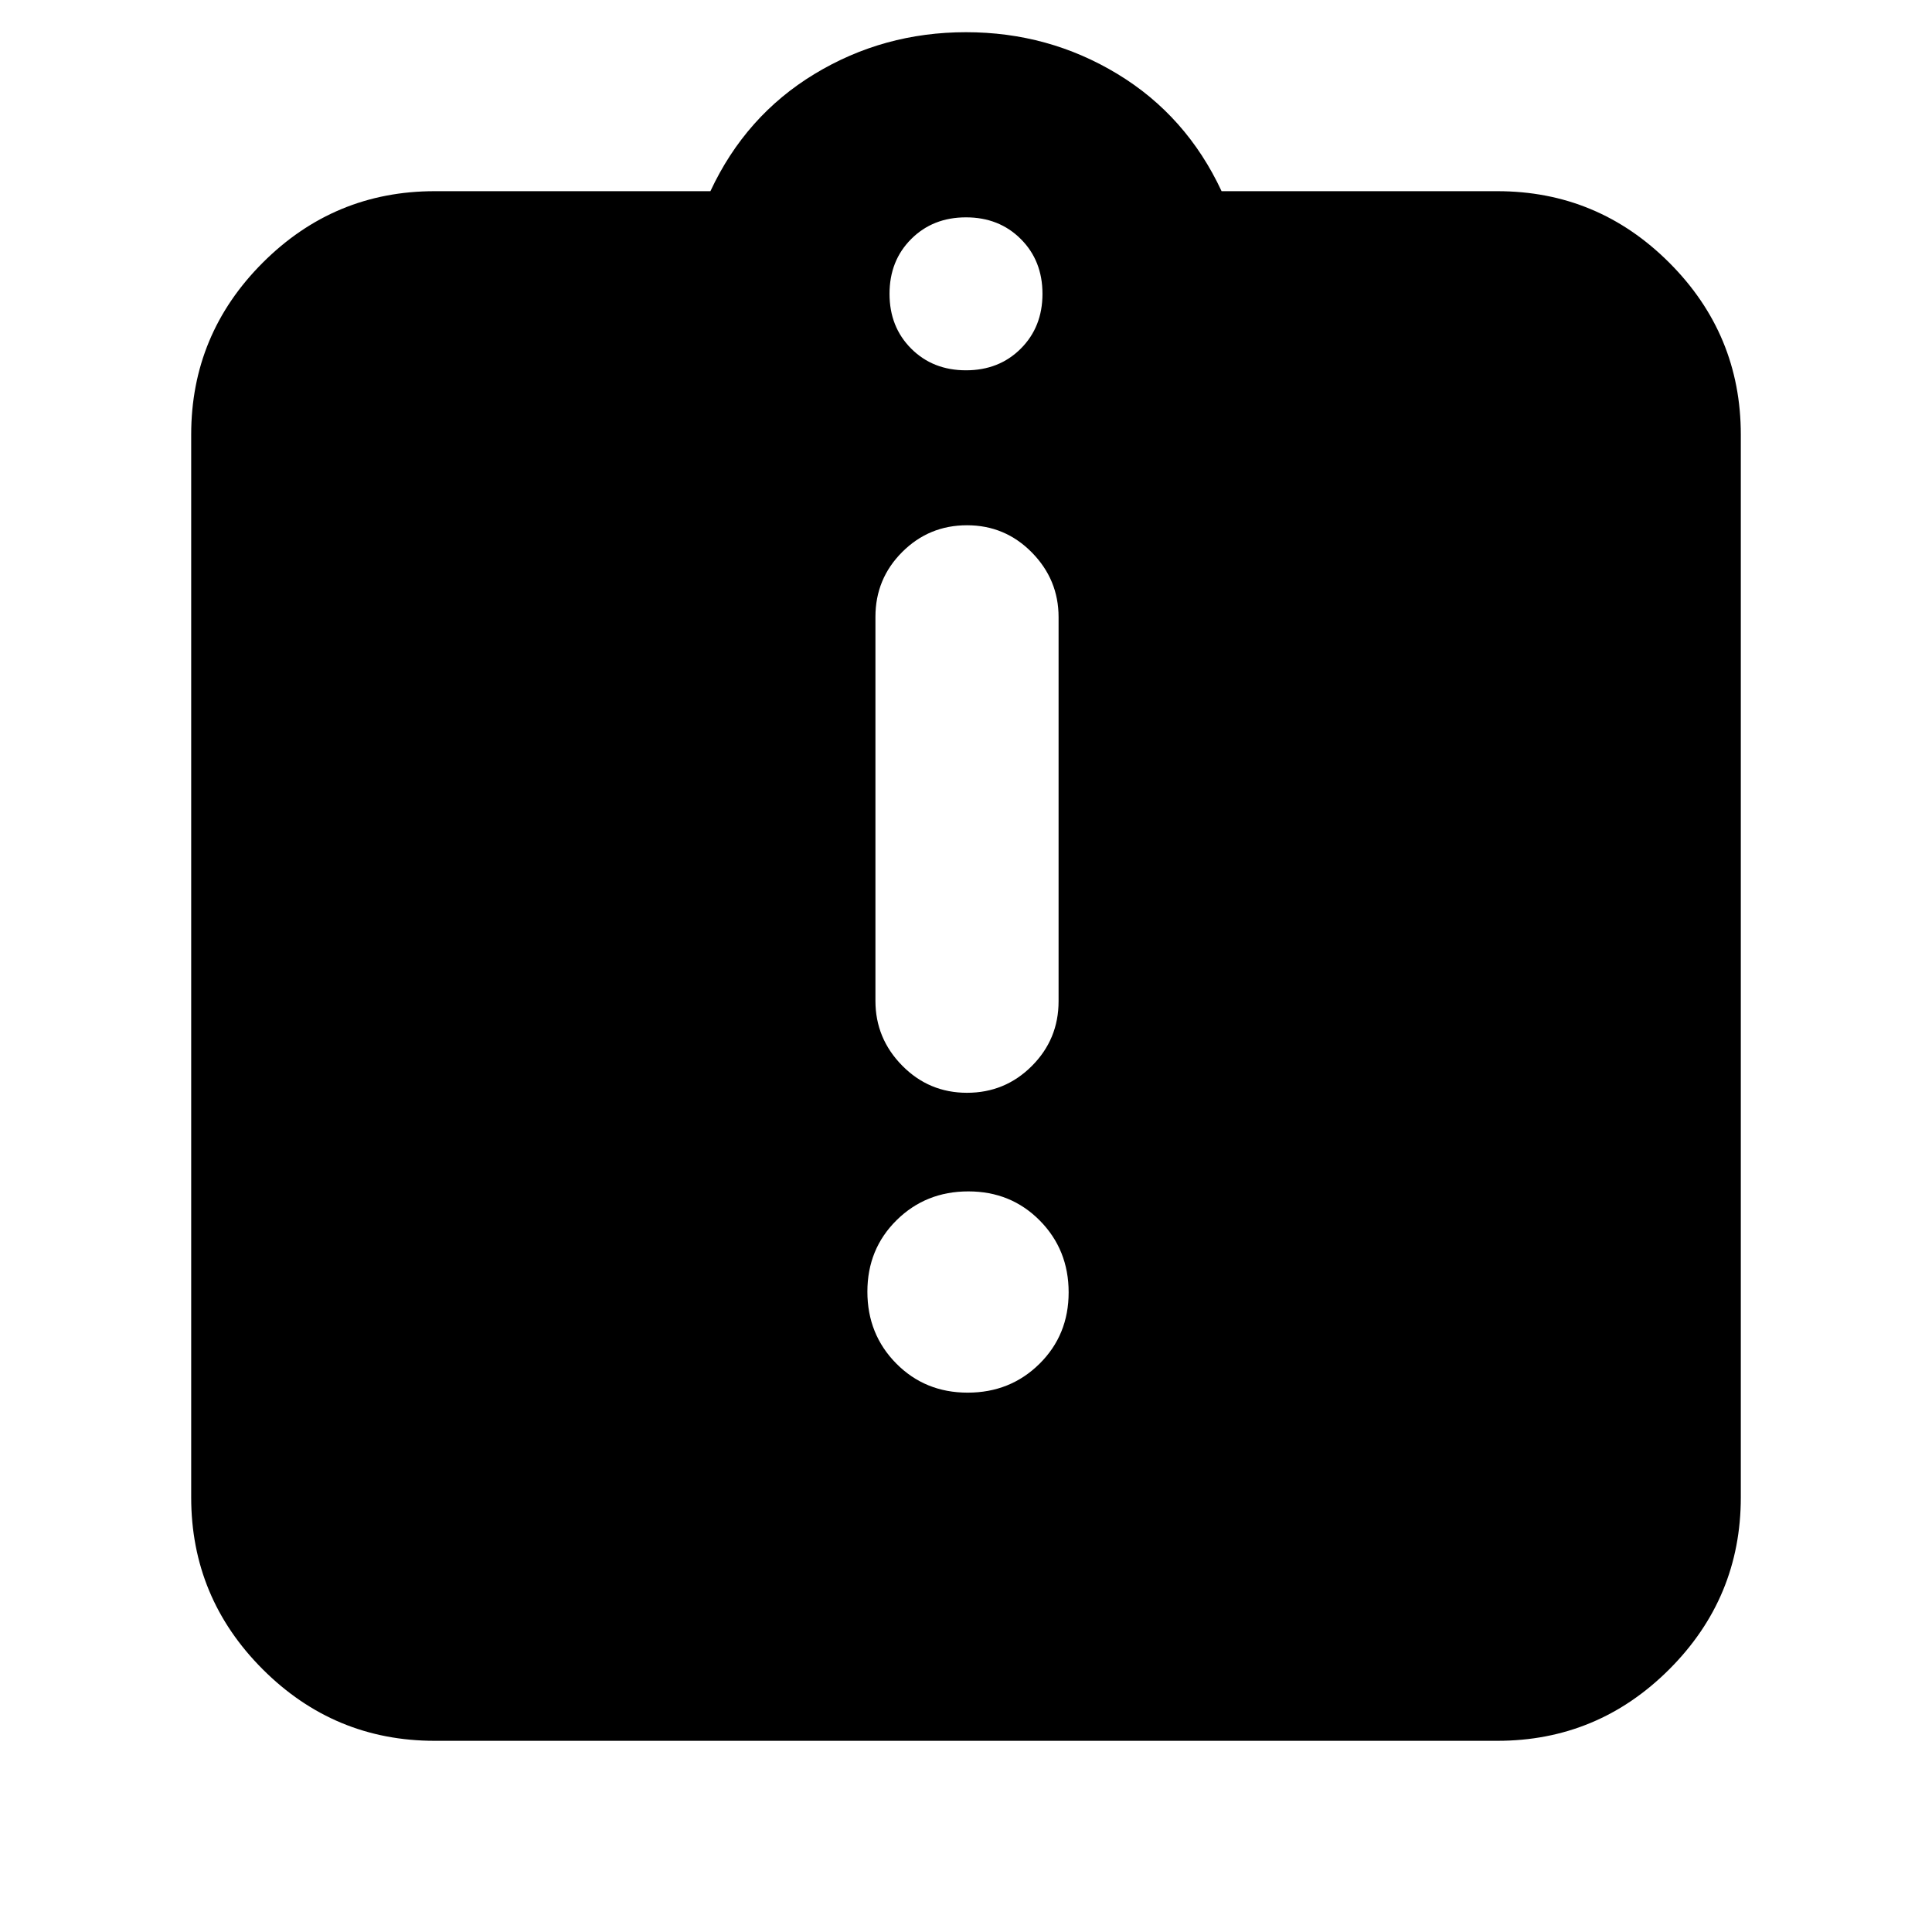 <svg xmlns="http://www.w3.org/2000/svg" height="24" viewBox="0 -960 960 960" width="24"><path d="M480.82-268q21.18 0 35.68-14.32 14.5-14.33 14.5-35.5 0-21.18-14.32-35.68-14.33-14.5-35.5-14.5-21.18 0-35.68 14.32-14.5 14.33-14.5 35.5 0 21.18 14.32 35.68 14.33 14.5 35.5 14.5Zm-.32-149q18.9 0 32.2-13.3 13.3-13.3 13.3-32.2v-190.83q0-18.67-13.3-32.17T480.5-699q-18.9 0-32.2 13.3-13.3 13.3-13.3 32.2v190.83q0 18.67 13.3 32.17t32.2 13.5ZM216-95q-49.91 0-85.46-35.54Q95-166.09 95-216v-528q0-49.91 35.54-85.46Q166.09-865 216-865h137q17.5-37.5 51.75-58.25T480-944q41 0 75.25 20.75T607-865h137q49.91 0 85.46 35.54Q865-793.91 865-744v528q0 49.91-35.54 85.46Q793.91-95 744-95H216Zm264-681q16.47 0 27.23-10.77Q518-797.53 518-814t-10.77-27.23Q496.47-852 480-852t-27.23 10.77Q442-830.47 442-814t10.77 27.23Q463.53-776 480-776Z"/></svg>